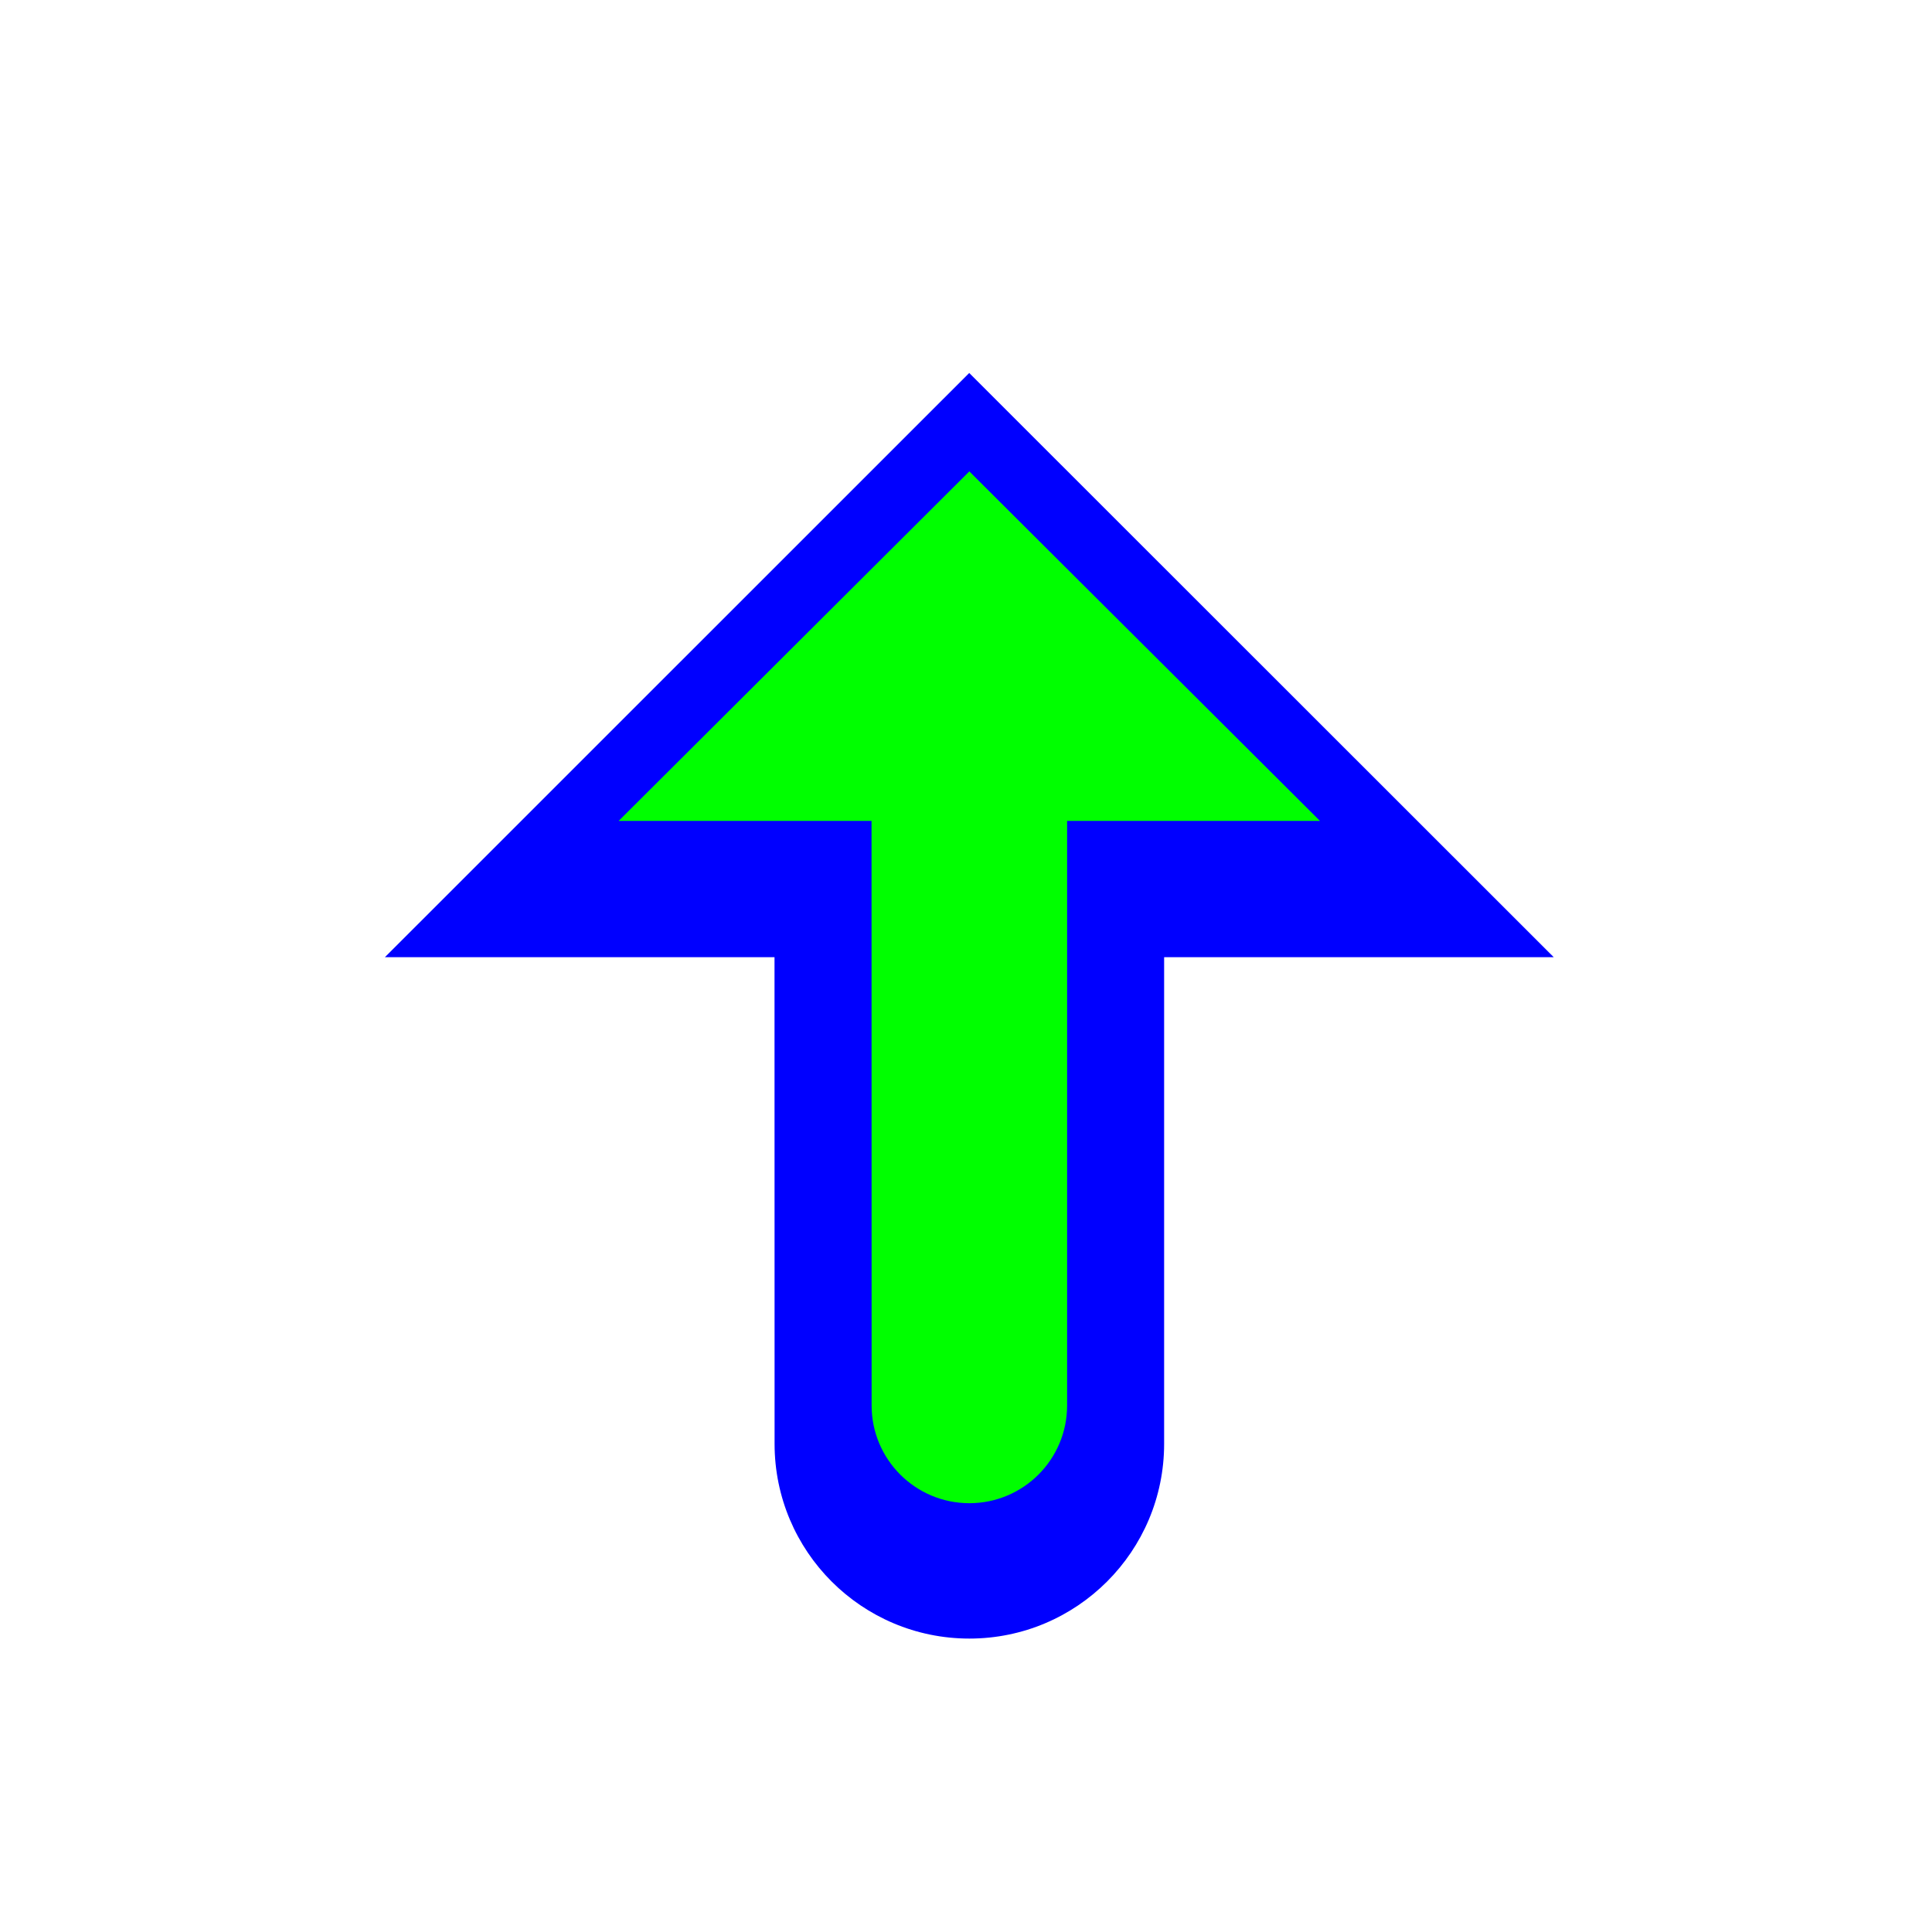 <svg width="256" height="256" viewBox="0 0 256 256" fill="none" xmlns="http://www.w3.org/2000/svg">
<g filter="url(#filter0_d_2934_366)">
<path fill-rule="evenodd" clip-rule="evenodd" d="M128.445 212C114.192 212 102.638 200.447 102.636 186.195L102.627 121.714H51L128.427 44.302L205.88 121.714H154.253V186.191C154.253 200.445 142.698 212 128.445 212Z" fill="#0000FF"/>
</g>
<path fill-rule="evenodd" clip-rule="evenodd" d="M128.446 199.182C135.599 199.182 141.397 193.384 141.397 186.231V108.775H174.904L128.44 62.461L81.976 108.775H115.483L115.494 186.233C115.495 193.385 121.293 199.182 128.446 199.182Z" fill="#00FF00"/>
<defs>
<filter id="filter0_d_2934_366" x="38.2" y="36.622" width="180.48" height="193.298" filterUnits="userSpaceOnUse" color-interpolation-filters="sRGB">
<feFlood flood-opacity="0" result="BackgroundImageFix"/>
<feColorMatrix in="SourceAlpha" type="matrix" values="0 0 0 0 0 0 0 0 0 0 0 0 0 0 0 0 0 0 127 0" result="hardAlpha"/>
<feOffset dy="5.12"/>
<feGaussianBlur stdDeviation="6.4"/>
<feColorMatrix type="matrix" values="0 0 0 0 0 0 0 0 0 0 0 0 0 0 0 0 0 0 0.25 0"/>
<feBlend mode="normal" in2="BackgroundImageFix" result="effect1_dropShadow_2934_366"/>
<feBlend mode="normal" in="SourceGraphic" in2="effect1_dropShadow_2934_366" result="shape"/>
</filter>
</defs>
</svg>
